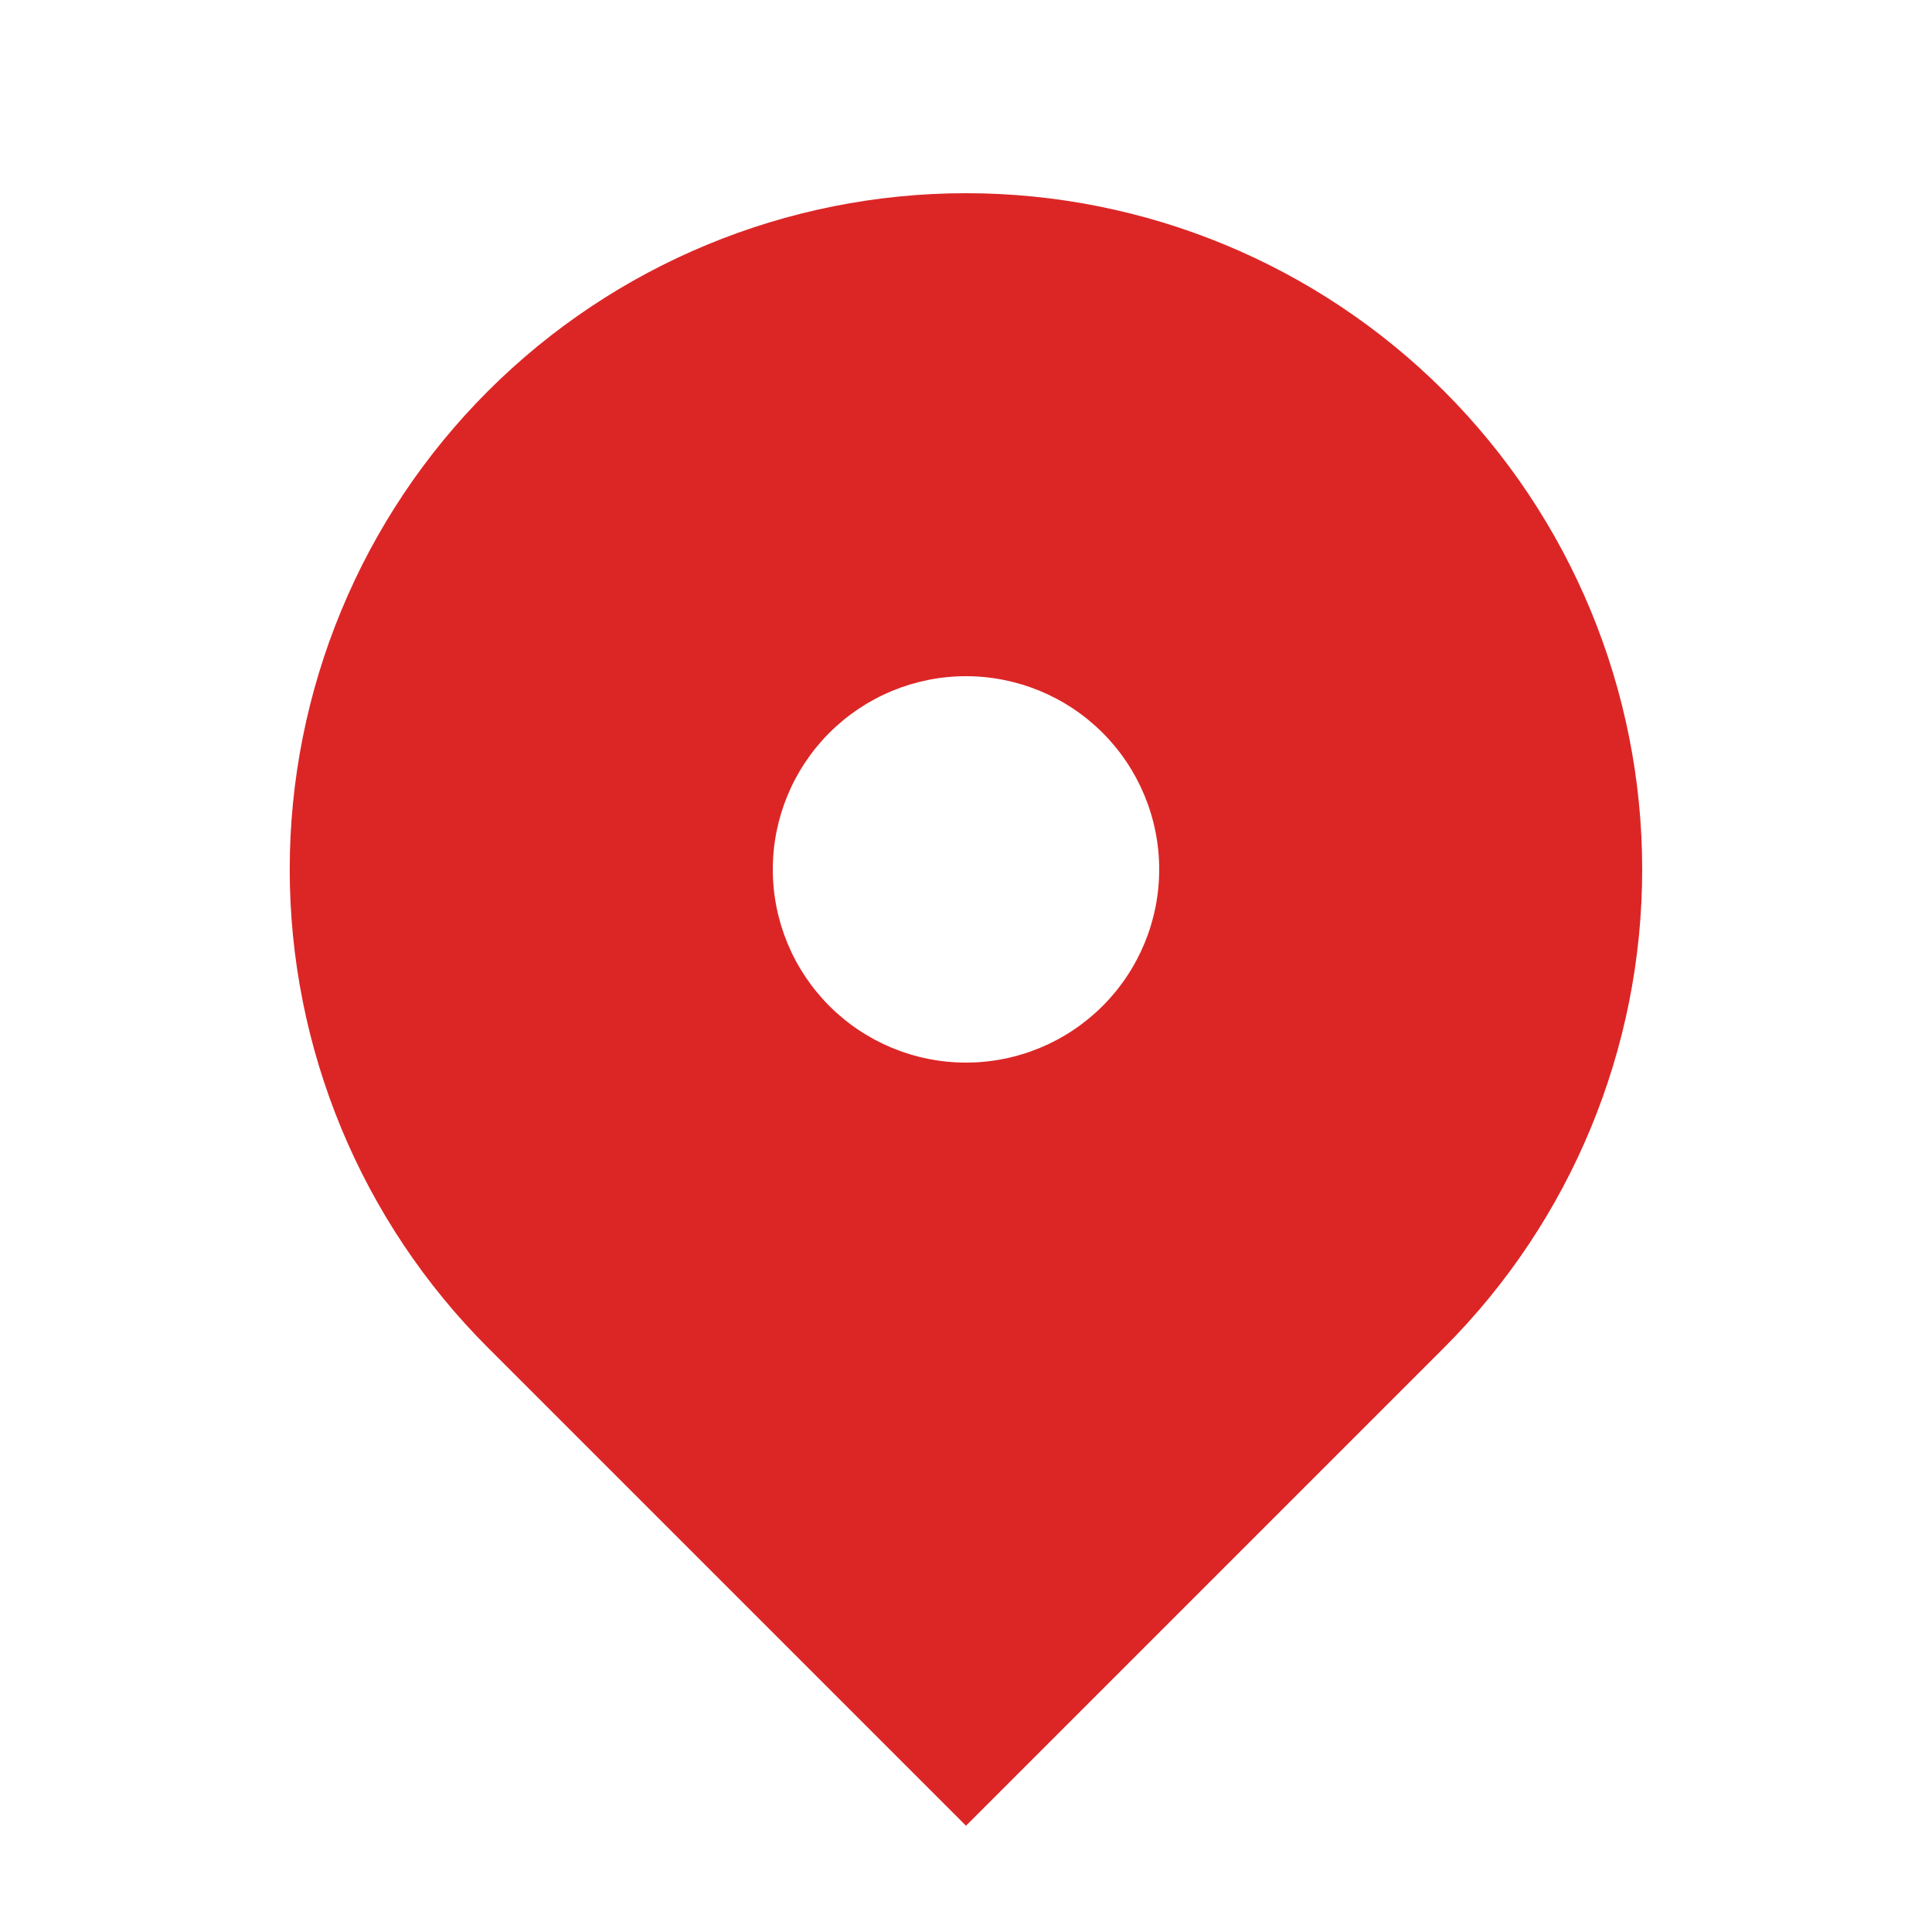 <svg width="24" height="24" viewBox="0 0 24 24" fill="none" xmlns="http://www.w3.org/2000/svg">
<g id="LocationMarker">
<path id="Vector" fill-rule="evenodd" clip-rule="evenodd" d="M6.06 4.86C7.635 3.285 9.772 2.4 12 2.4C14.228 2.4 16.365 3.285 17.94 4.86C19.515 6.435 20.4 8.572 20.4 10.8C20.4 13.028 19.515 15.165 17.94 16.74L12 22.68L6.06 16.74C5.28 15.96 4.661 15.034 4.239 14.015C3.817 12.995 3.599 11.903 3.599 10.8C3.599 9.697 3.817 8.604 4.239 7.585C4.661 6.566 5.28 5.64 6.06 4.86ZM12 13.2C12.636 13.2 13.247 12.947 13.697 12.497C14.147 12.047 14.4 11.437 14.4 10.8C14.4 10.164 14.147 9.553 13.697 9.103C13.247 8.653 12.636 8.4 12 8.4C11.364 8.4 10.753 8.653 10.303 9.103C9.853 9.553 9.6 10.164 9.6 10.8C9.6 11.437 9.853 12.047 10.303 12.497C10.753 12.947 11.364 13.2 12 13.2Z" fill="#DC2626"/>
</g>
</svg>

